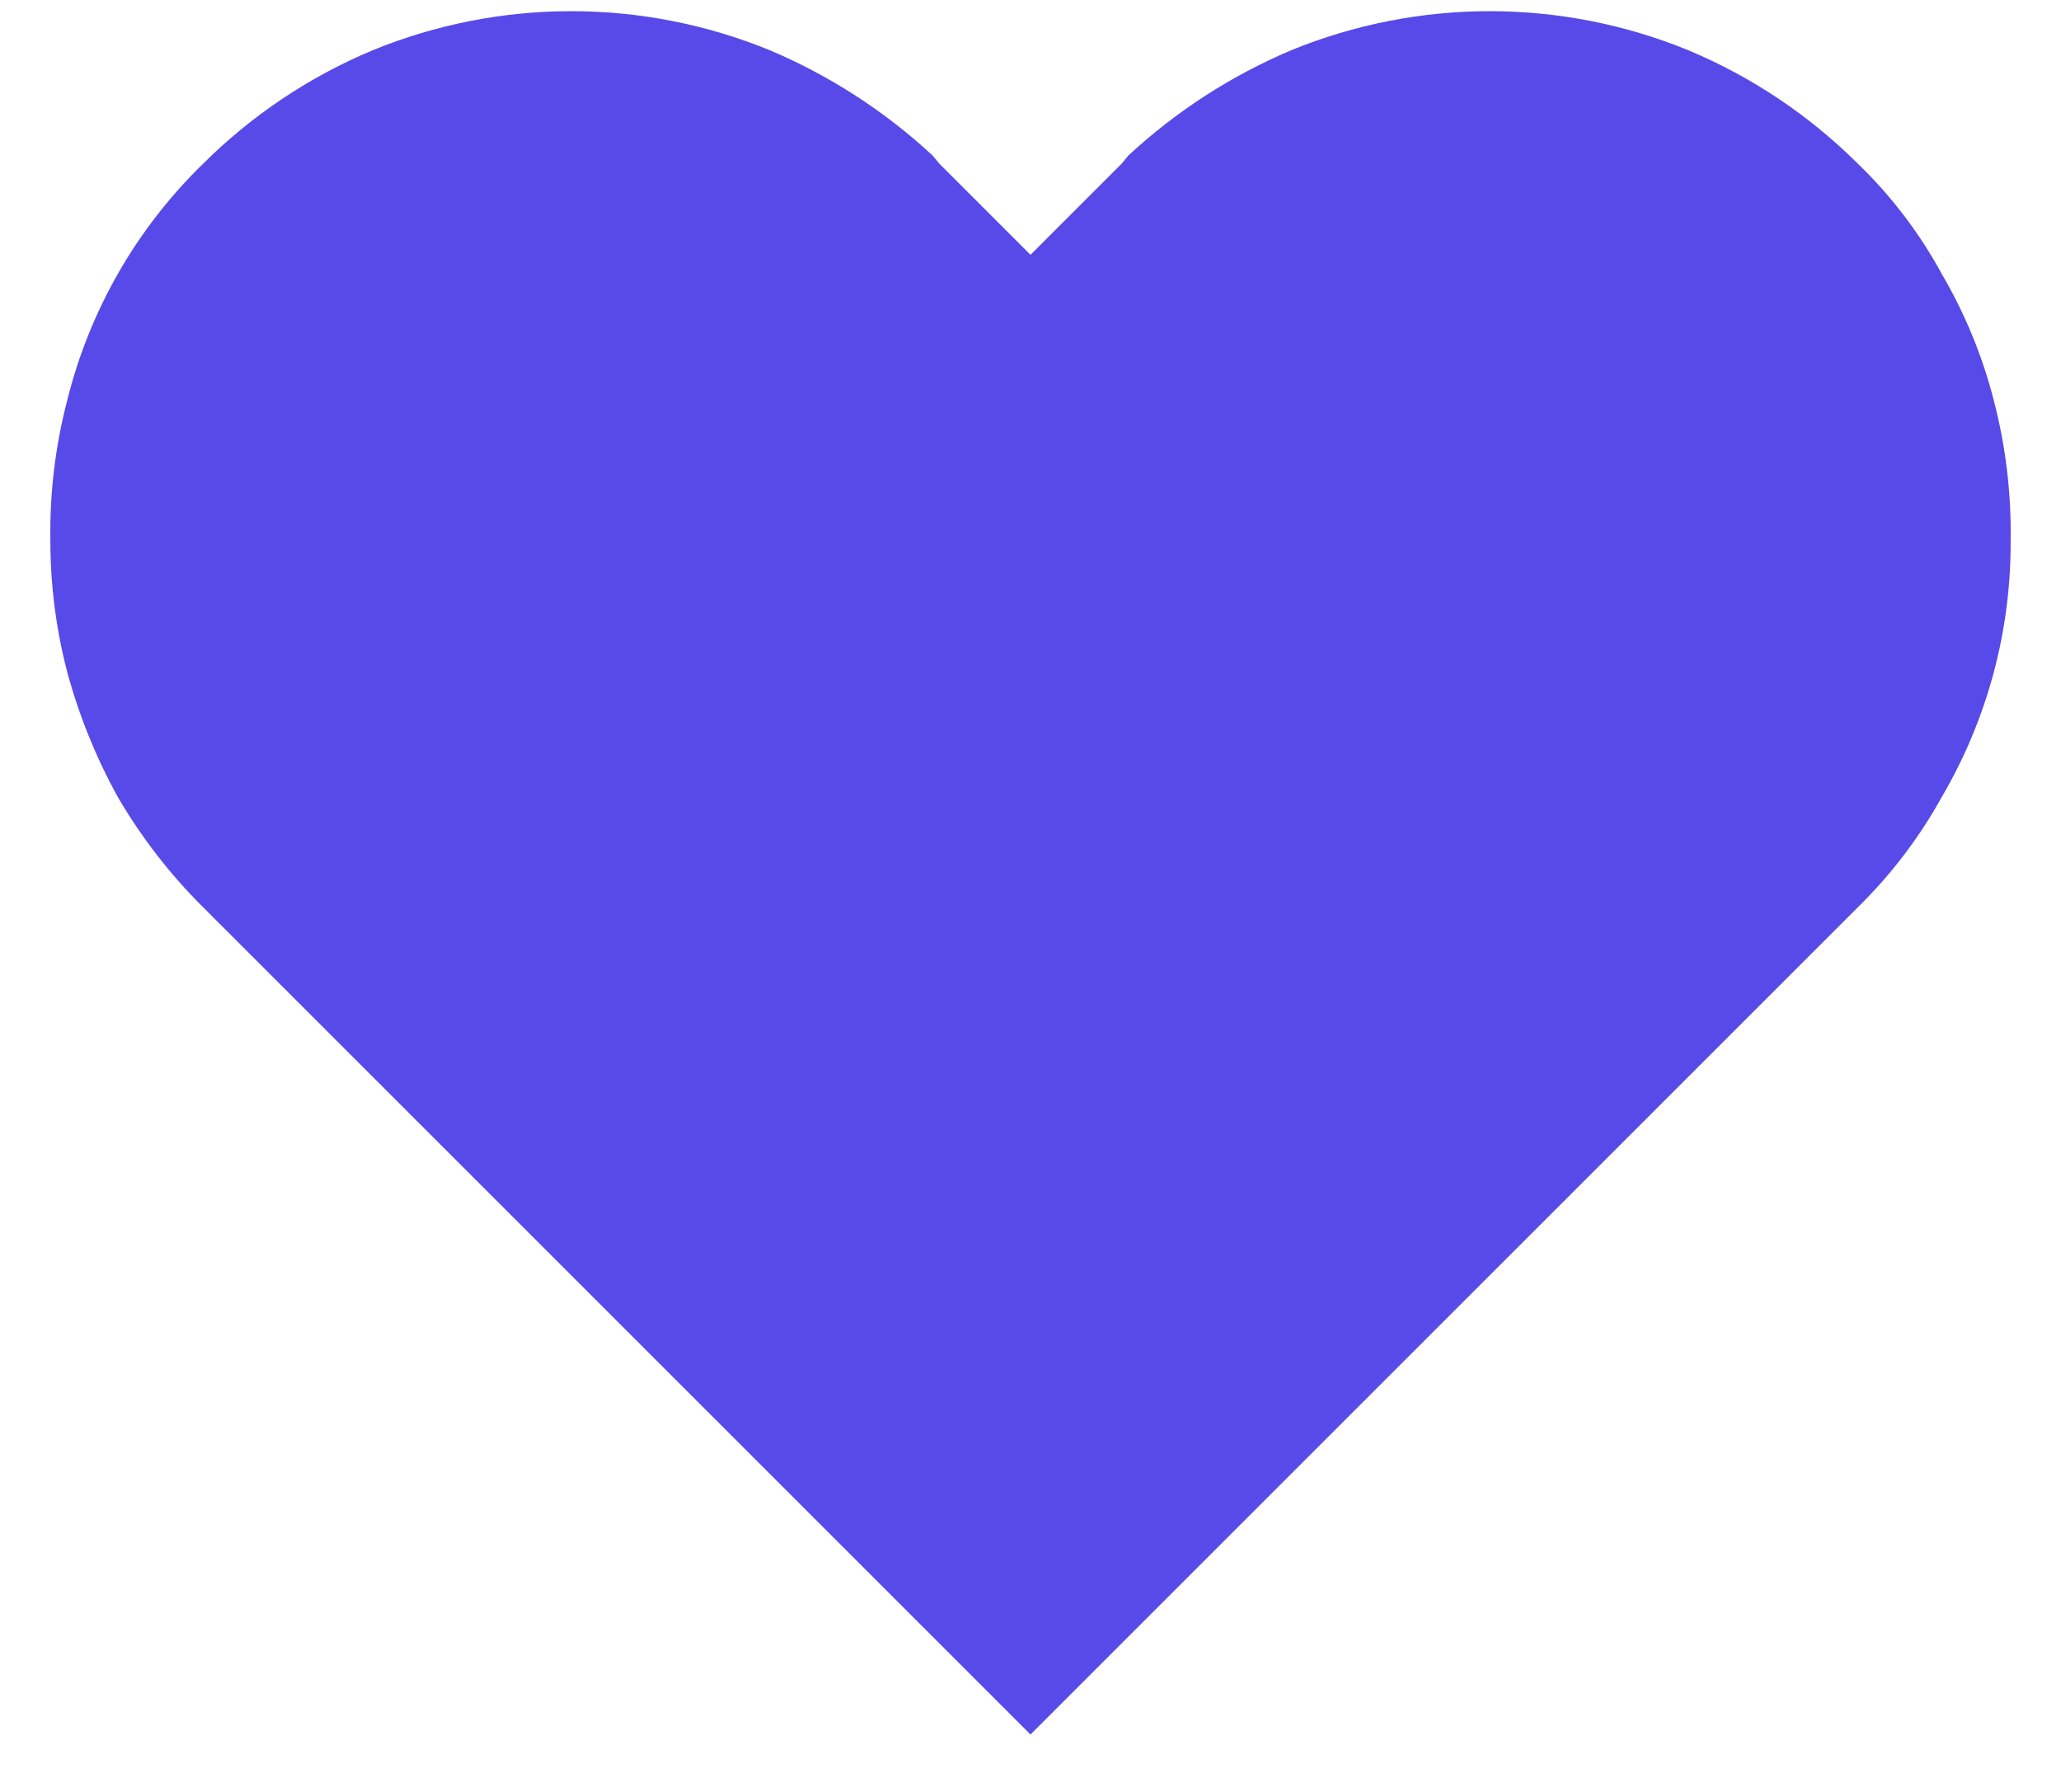 <?xml version="1.0" encoding="UTF-8" standalone="no"?>
<svg
   width="23"
   height="20"
   viewBox="0 0 23 20"
   fill="none"
   version="1.1"
   id="svg19"
   sodipodi:docname="favorite-heart-fill.svg"
   inkscape:version="1.1.1 (3bf5ae0d25, 2021-09-20)"
   xmlns:inkscape="http://www.inkscape.org/namespaces/inkscape"
   xmlns:sodipodi="http://sodipodi.sourceforge.net/DTD/sodipodi-0.dtd"
   xmlns="http://www.w3.org/2000/svg"
   xmlns:svg="http://www.w3.org/2000/svg">
  <defs
     id="defs23" />
  <sodipodi:namedview
     id="namedview21"
     pagecolor="#ffffff"
     bordercolor="#999999"
     borderopacity="1"
     inkscape:pageshadow="0"
     inkscape:pageopacity="0"
     inkscape:pagecheckerboard="0"
     showgrid="false"
     inkscape:zoom="32"
     inkscape:cx="13.828125"
     inkscape:cy="5.140625"
     inkscape:window-width="1600"
     inkscape:window-height="829"
     inkscape:window-x="1912"
     inkscape:window-y="-8"
     inkscape:window-maximized="1"
     inkscape:current-layer="svg19" />
  <path
     d="M22.25 4.469C22.124 3.975 21.929 3.502 21.672 3.062C21.424 2.605 21.108 2.189 20.734 1.828C20.192 1.288 19.55 0.858 18.844 0.562C17.422 -0.021 15.828 -0.021 14.406 0.562C13.739 0.845 13.125 1.242 12.594 1.734L12.516 1.828L11.5 2.844L10.484 1.828L10.406 1.734C9.875 1.242 9.261 0.845 8.594 0.562C7.172 -0.021 5.578 -0.021 4.156 0.562C3.45 0.858 2.808 1.288 2.266 1.828C1.524 2.55 0.999 3.464 0.75 4.469C0.617 4.979 0.554 5.504 0.562 6.031C0.562 6.527 0.625 7.02 0.75 7.5C0.881 7.984 1.07 8.451 1.312 8.891C1.575 9.342 1.895 9.757 2.266 10.125L11.5 19.359L20.734 10.125C21.105 9.761 21.422 9.344 21.672 8.891C22.179 8.024 22.444 7.036 22.438 6.031C22.446 5.504 22.383 4.979 22.25 4.469ZM20.688 7.016C20.5 7.73 20.128 8.382 19.609 8.906L11.469 17.031L3.328 8.906C3.063 8.639 2.832 8.34 2.641 8.016C2.461 7.695 2.319 7.354 2.219 7C2.139 6.646 2.097 6.285 2.094 5.922C2.096 5.549 2.138 5.177 2.219 4.812C2.316 4.458 2.458 4.116 2.641 3.797C2.828 3.469 3.059 3.172 3.328 2.906C3.729 2.51 4.201 2.192 4.719 1.969C5.762 1.551 6.926 1.551 7.969 1.969C8.484 2.183 8.95 2.497 9.344 2.891L11.469 5.031L13.594 2.891C13.987 2.496 14.454 2.183 14.969 1.969C16.012 1.551 17.176 1.551 18.219 1.969C18.736 2.192 19.208 2.511 19.609 2.906C19.881 3.164 20.109 3.464 20.281 3.797C20.643 4.435 20.832 5.157 20.828 5.891C20.849 6.268 20.818 6.647 20.734 7.016H20.688Z"
     fill="#574AE8"
     id="path17" />
  <path
     style="fill:#574ae8;fill-opacity:1;stroke-width:0.035"
     d="M 6.901,13.262 C 4.346,10.631 2.186,8.381 2.101,8.263 1.606,7.575 1.324,6.875 1.224,6.087 0.993,4.278 1.628,2.654 2.987,1.573 3.538,1.135 4.029,0.882 4.653,0.714 6.108,0.323 7.58,0.63 8.741,1.565 8.893,1.688 9.587,2.375 10.282,3.092 l 1.264,1.304 1.334,-1.367 c 0.734,-0.752 1.428,-1.439 1.542,-1.526 1.496,-1.151 3.604,-1.272 5.167,-0.297 1.217,0.759 1.97,1.859 2.23,3.26 0.09,0.486 0.109,1.436 0.038,1.881 -0.026,0.162 -0.059,0.294 -0.073,0.294 -0.014,0 -0.076,0.147 -0.137,0.328 -0.138,0.405 -0.3,0.74 -0.549,1.134 -0.165,0.26 -0.86,0.991 -4.871,5.124 l -4.679,4.821 z"
     id="path13244" />
</svg>
